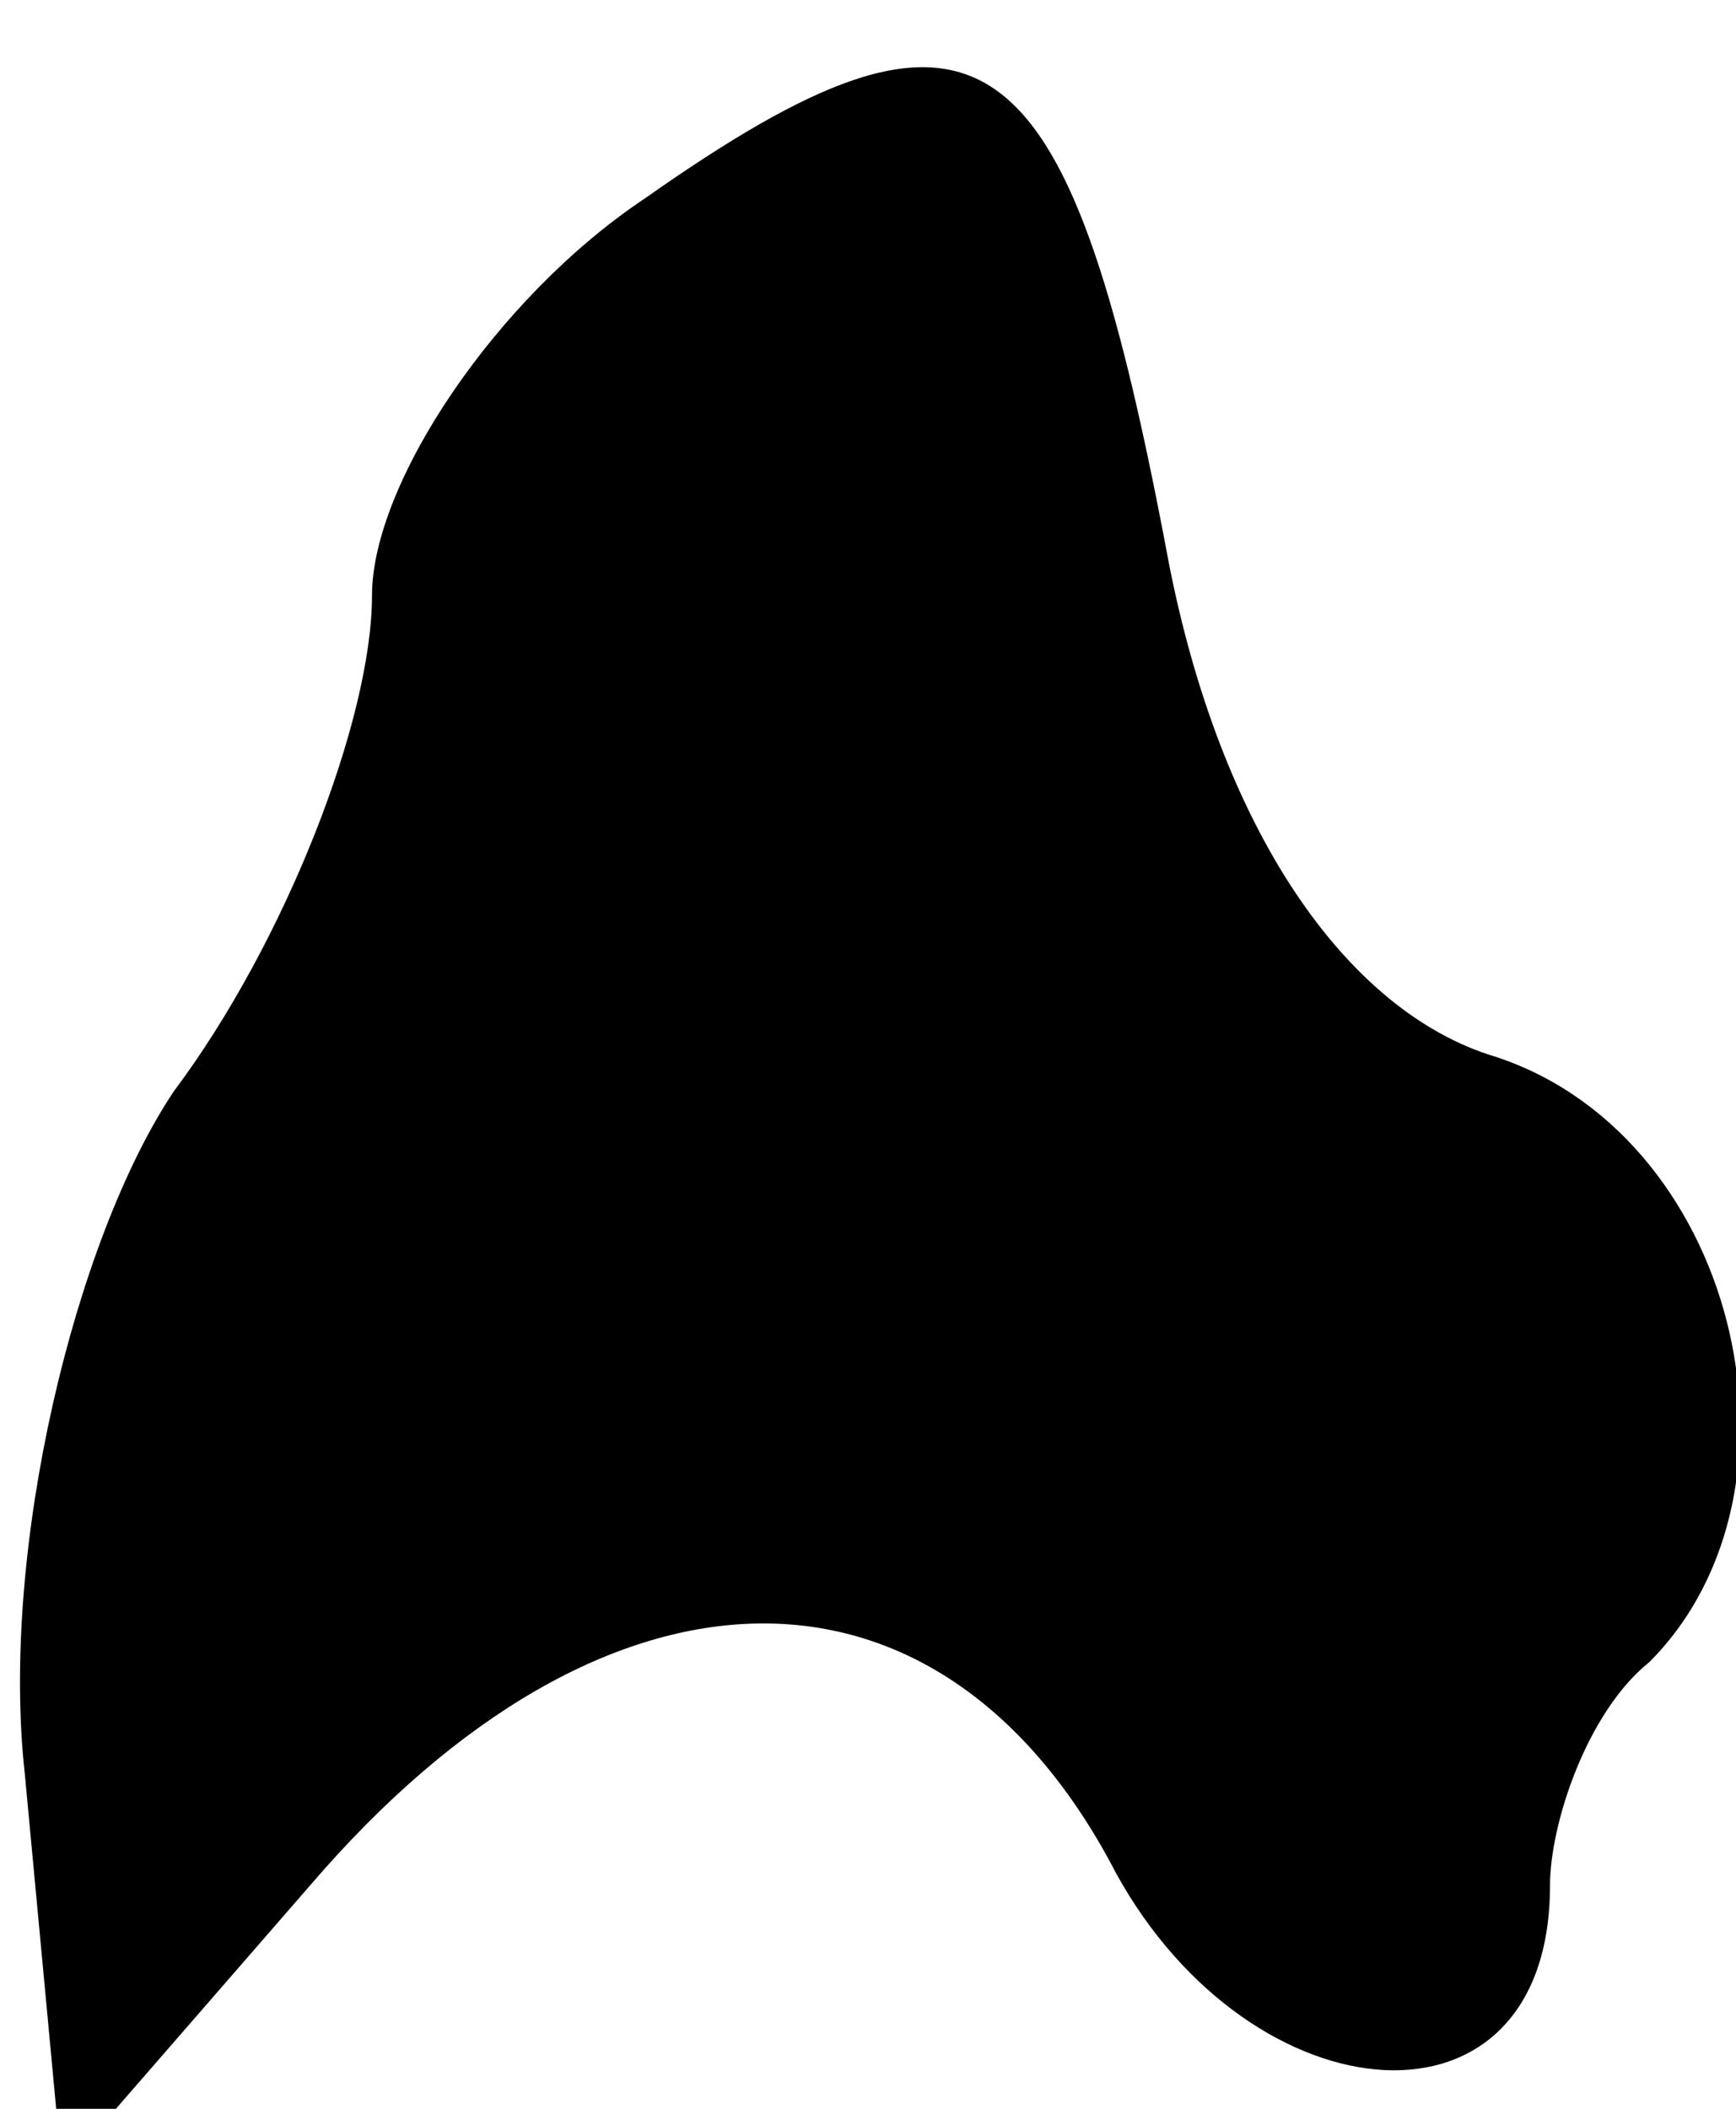 <?xml version="1.0" standalone="no"?>
<!DOCTYPE svg PUBLIC "-//W3C//DTD SVG 20010904//EN"
 "http://www.w3.org/TR/2001/REC-SVG-20010904/DTD/svg10.dtd">
<svg version="1.0" xmlns="http://www.w3.org/2000/svg"
 width="14pt" height="17pt" viewBox="0 0 14 17"
 preserveAspectRatio="xMidYMid meet">
<g transform="translate(0,17) scale(0.1,-0.1)"
fill="#000000" stroke="none">
<path fill="#000000" stroke="none" d="M52 154 c-12 -8 -22 -23 -22 -32 0 -10
-7 -28 -16 -40 -8 -12 -14 -37 -12 -55 l3 -32 20 23 c24 28 51 28 65 1 11 -20
35 -22 35 -1 0 5 3 14 8 18 14 14 7 43 -13 49 -12 4 -22 19 -26 41 -8 42 -15
47 -42 28z"/>
</g>
</svg>
